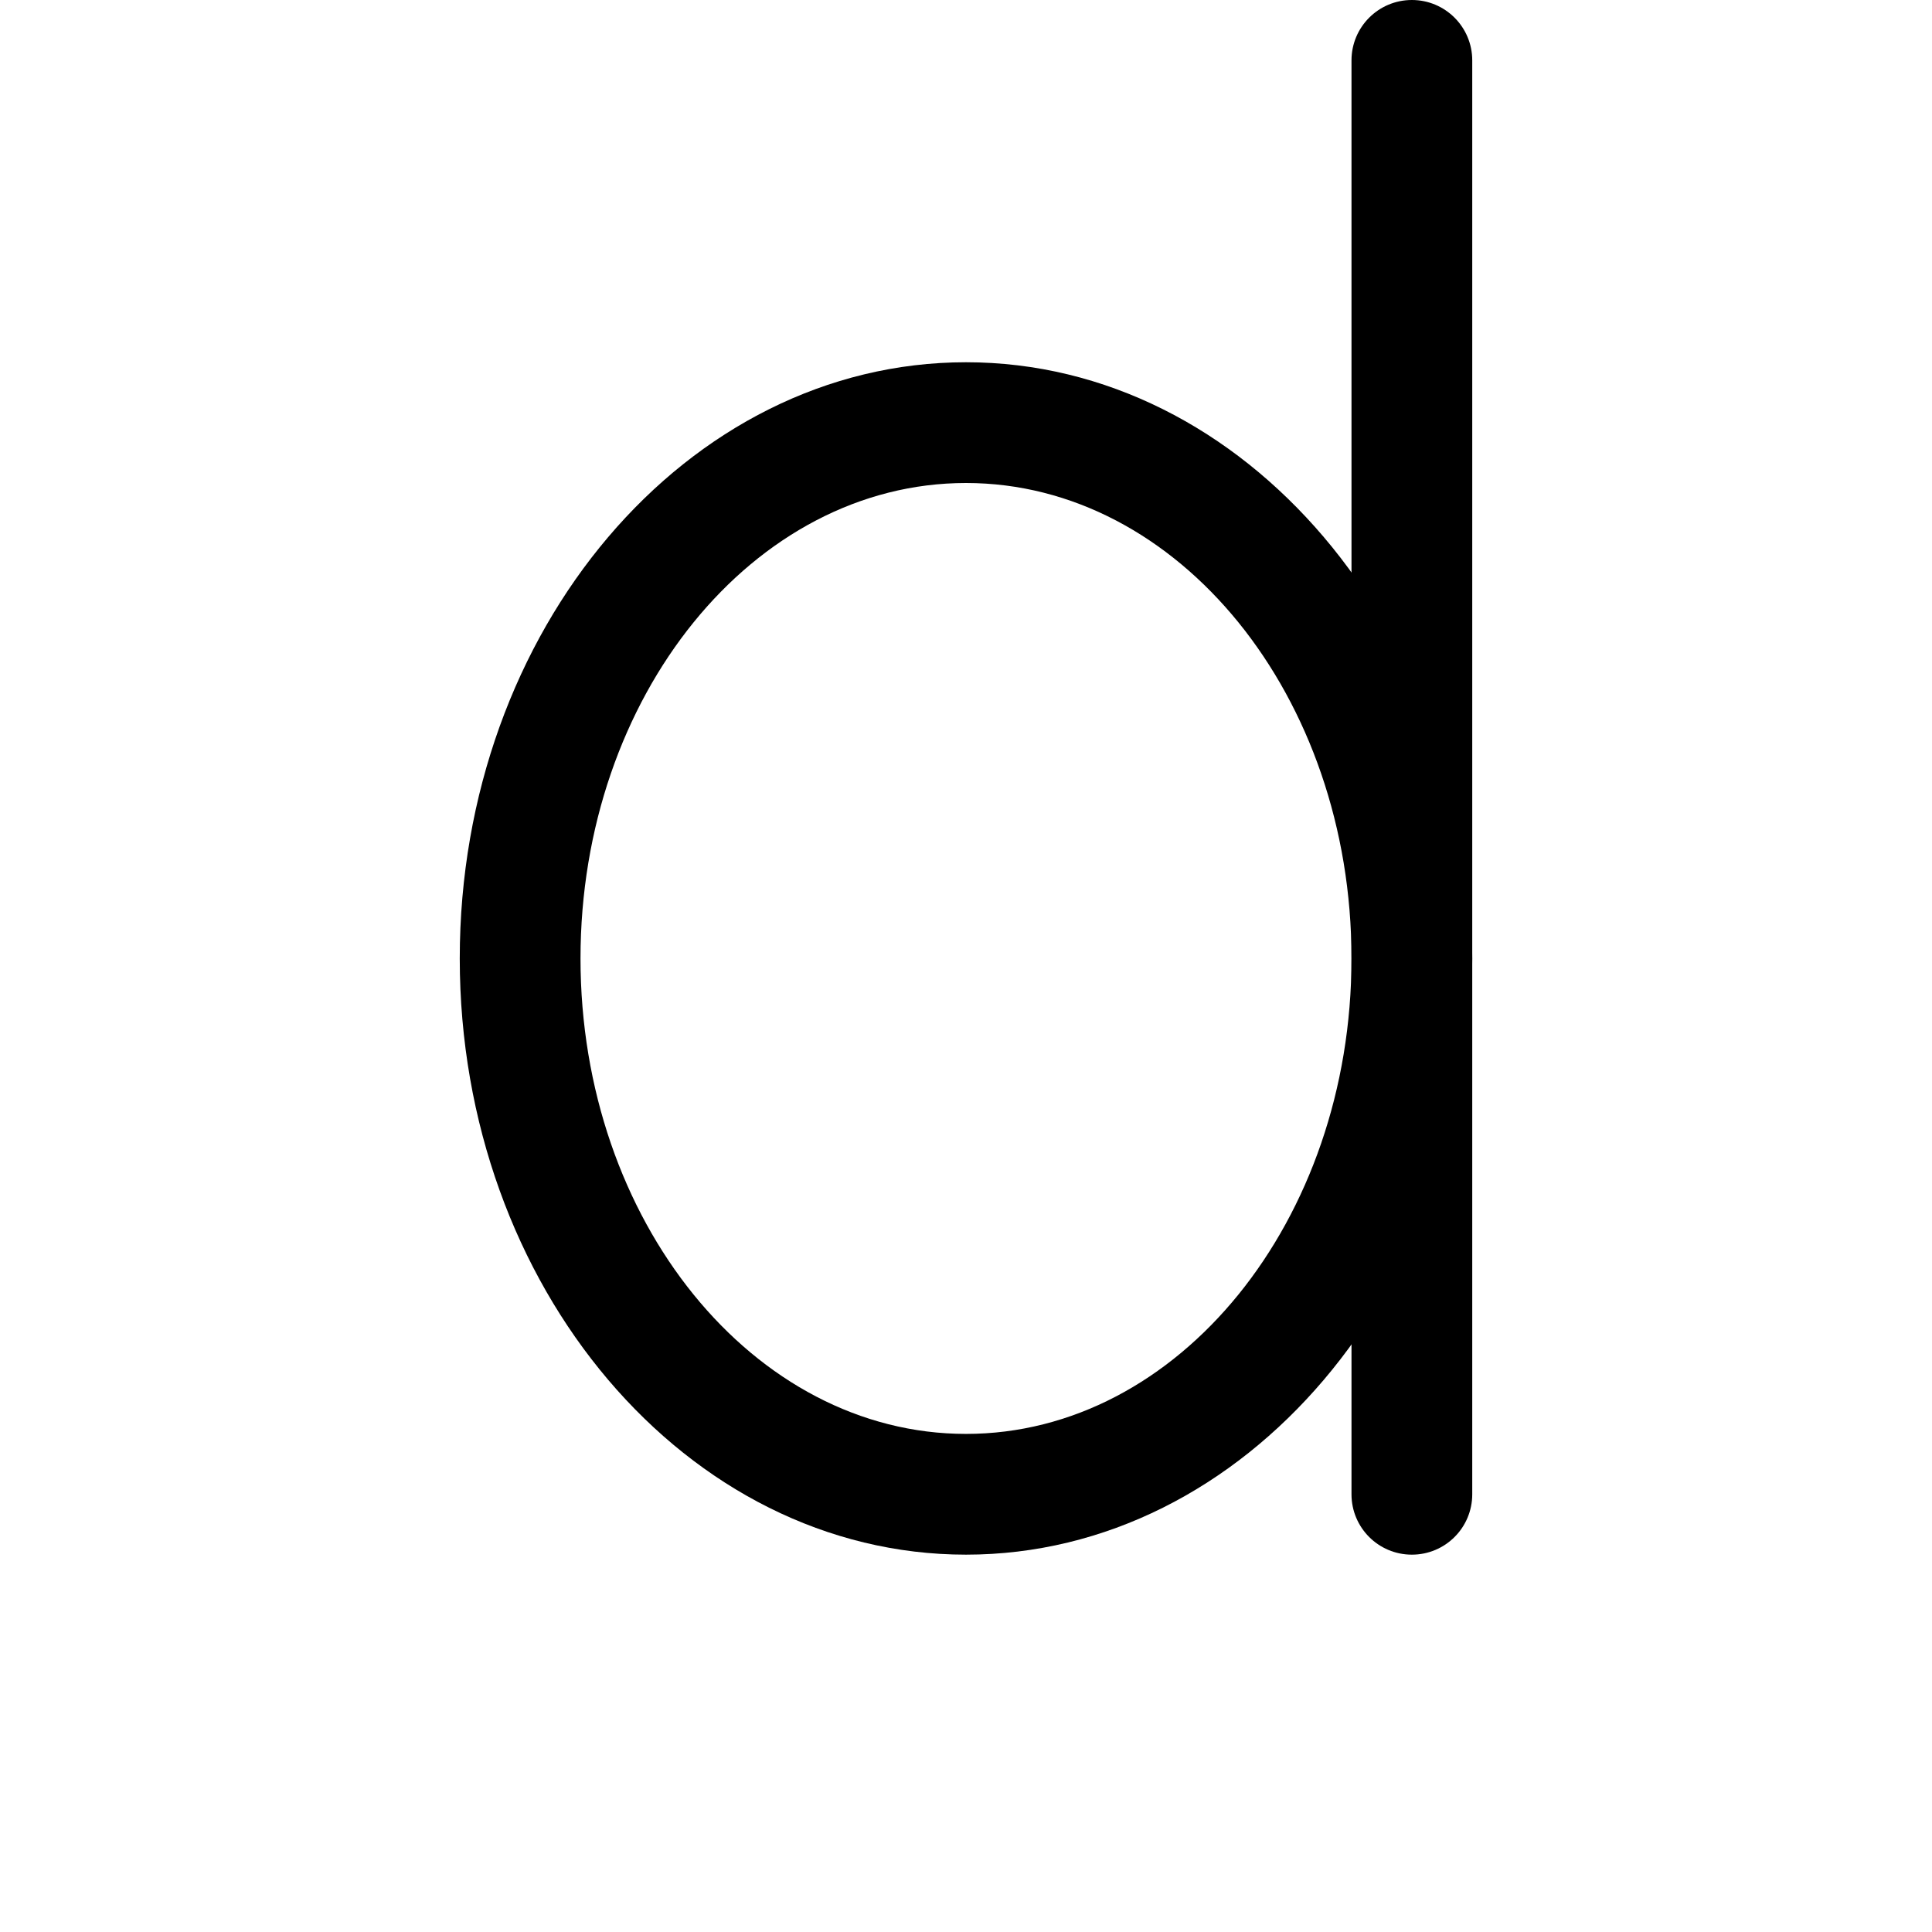 <svg xmlns="http://www.w3.org/2000/svg" viewBox="0 0 32 32"><!--! Font Icona - https://fonticona.com | License - https://fonticona.com/license | Copyright 2022 FontIcona.com --><path d="M23.385,25.75c-0.553,0-1-0.447-1-1V1c0-0.552,0.447-1,1-1s1,0.448,1,1v23.75C24.385,25.303,23.938,25.75,23.385,25.75z"/><path d="M16,25.75c-4.624,0-8.385-4.43-8.385-9.875S11.376,6,16,6c4.623,0,8.385,4.43,8.385,9.875S20.623,25.75,16,25.75z M16,8c-3.521,0-6.385,3.533-6.385,7.875c0,4.343,2.864,7.875,6.385,7.875s6.385-3.532,6.385-7.875C22.385,11.533,19.521,8,16,8z"/></svg>